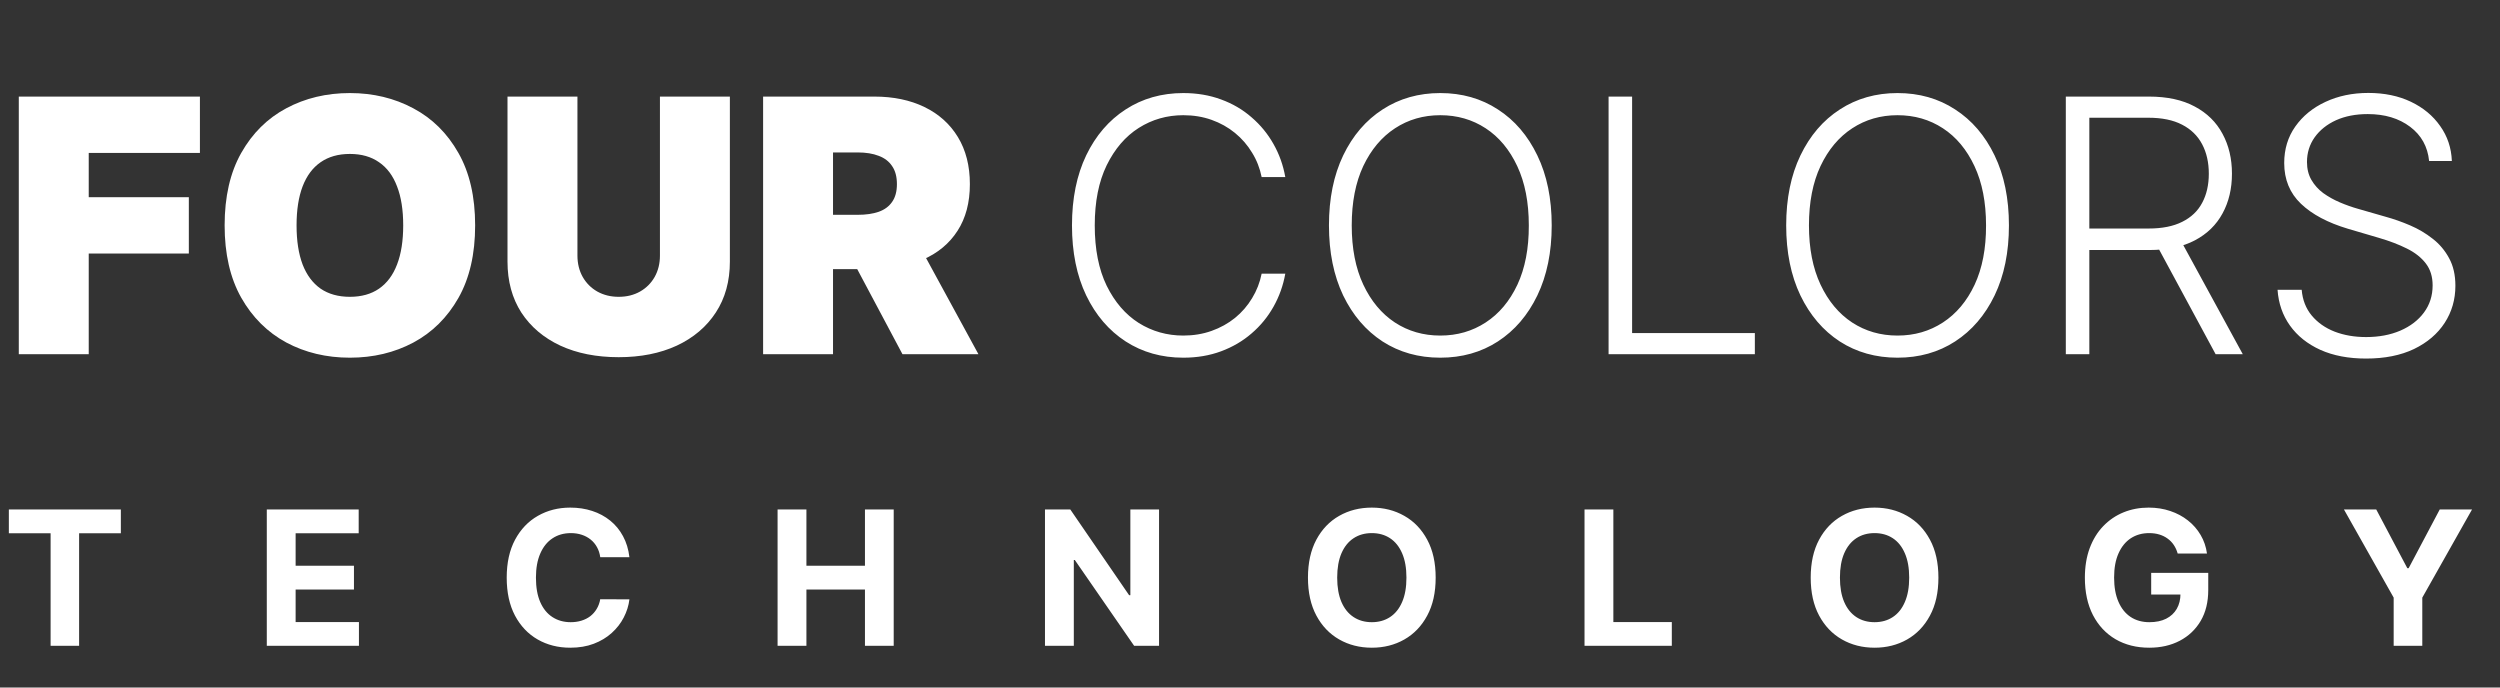 <svg width="120" height="33" viewBox="0 0 120 33" fill="none" xmlns="http://www.w3.org/2000/svg">
<rect x="0" y="0" width="120" height="33" fill="#333333" stroke="none"/>
<path d="M0.902 17V4.636H9.596V7.341H4.259V9.466H9.064V12.171H4.259V17H0.902ZM22.807 10.818C22.807 12.195 22.54 13.356 22.004 14.302C21.469 15.243 20.747 15.958 19.837 16.445C18.928 16.928 17.913 17.169 16.795 17.169C15.668 17.169 14.649 16.925 13.74 16.439C12.834 15.948 12.114 15.231 11.579 14.289C11.047 13.344 10.782 12.187 10.782 10.818C10.782 9.442 11.047 8.283 11.579 7.341C12.114 6.395 12.834 5.681 13.74 5.198C14.649 4.711 15.668 4.467 16.795 4.467C17.913 4.467 18.928 4.711 19.837 5.198C20.747 5.681 21.469 6.395 22.004 7.341C22.54 8.283 22.807 9.442 22.807 10.818ZM19.354 10.818C19.354 10.078 19.256 9.454 19.058 8.947C18.865 8.436 18.578 8.049 18.195 7.788C17.817 7.522 17.35 7.389 16.795 7.389C16.239 7.389 15.77 7.522 15.388 7.788C15.01 8.049 14.722 8.436 14.525 8.947C14.332 9.454 14.235 10.078 14.235 10.818C14.235 11.559 14.332 12.184 14.525 12.696C14.722 13.203 15.01 13.589 15.388 13.855C15.77 14.116 16.239 14.247 16.795 14.247C17.35 14.247 17.817 14.116 18.195 13.855C18.578 13.589 18.865 13.203 19.058 12.696C19.256 12.184 19.354 11.559 19.354 10.818ZM31.677 4.636H35.034V12.557C35.034 13.499 34.808 14.314 34.358 15.002C33.911 15.686 33.287 16.215 32.486 16.59C31.685 16.96 30.756 17.145 29.697 17.145C28.631 17.145 27.697 16.96 26.896 16.59C26.095 16.215 25.471 15.686 25.024 15.002C24.582 14.314 24.36 13.499 24.36 12.557V4.636H27.717V12.267C27.717 12.649 27.801 12.992 27.97 13.293C28.14 13.591 28.373 13.825 28.671 13.994C28.973 14.163 29.315 14.247 29.697 14.247C30.083 14.247 30.425 14.163 30.723 13.994C31.021 13.825 31.255 13.591 31.424 13.293C31.593 12.992 31.677 12.649 31.677 12.267V4.636ZM36.629 17V4.636H41.966C42.883 4.636 43.686 4.803 44.374 5.137C45.062 5.471 45.598 5.952 45.98 6.58C46.362 7.208 46.554 7.961 46.554 8.838C46.554 9.723 46.356 10.47 45.962 11.078C45.572 11.685 45.022 12.144 44.314 12.454C43.61 12.764 42.787 12.919 41.845 12.919H38.657V10.311H41.169C41.563 10.311 41.899 10.263 42.177 10.166C42.459 10.066 42.674 9.907 42.823 9.689C42.976 9.472 43.052 9.188 43.052 8.838C43.052 8.484 42.976 8.196 42.823 7.975C42.674 7.749 42.459 7.584 42.177 7.48C41.899 7.371 41.563 7.317 41.169 7.317H39.985V17H36.629ZM43.873 11.325L46.964 17H43.318L40.299 11.325H43.873Z" fill="white"/>
<path d="M61.694 8.5H60.559C60.474 8.077 60.322 7.687 60.1 7.329C59.883 6.967 59.609 6.651 59.279 6.381C58.949 6.111 58.575 5.902 58.156 5.753C57.738 5.604 57.285 5.53 56.798 5.53C56.017 5.53 55.305 5.733 54.661 6.14C54.021 6.546 53.508 7.144 53.121 7.933C52.739 8.717 52.548 9.679 52.548 10.818C52.548 11.965 52.739 12.931 53.121 13.716C53.508 14.501 54.021 15.096 54.661 15.503C55.305 15.905 56.017 16.107 56.798 16.107C57.285 16.107 57.738 16.032 58.156 15.883C58.575 15.734 58.949 15.527 59.279 15.261C59.609 14.992 59.883 14.676 60.1 14.314C60.322 13.951 60.474 13.559 60.559 13.136H61.694C61.593 13.704 61.404 14.233 61.127 14.724C60.853 15.211 60.503 15.638 60.076 16.004C59.654 16.37 59.166 16.656 58.615 16.861C58.064 17.066 57.458 17.169 56.798 17.169C55.76 17.169 54.838 16.909 54.033 16.39C53.228 15.867 52.596 15.131 52.138 14.181C51.683 13.231 51.455 12.11 51.455 10.818C51.455 9.526 51.683 8.405 52.138 7.456C52.596 6.506 53.228 5.771 54.033 5.252C54.838 4.729 55.76 4.467 56.798 4.467C57.458 4.467 58.064 4.57 58.615 4.775C59.166 4.976 59.654 5.262 60.076 5.632C60.503 5.999 60.853 6.425 61.127 6.912C61.404 7.399 61.593 7.928 61.694 8.5ZM74.482 10.818C74.482 12.106 74.252 13.227 73.793 14.181C73.335 15.131 72.703 15.867 71.898 16.39C71.097 16.909 70.175 17.169 69.133 17.169C68.091 17.169 67.167 16.909 66.362 16.39C65.561 15.867 64.931 15.131 64.472 14.181C64.018 13.227 63.79 12.106 63.79 10.818C63.79 9.53 64.018 8.411 64.472 7.462C64.931 6.508 65.563 5.771 66.368 5.252C67.173 4.729 68.095 4.467 69.133 4.467C70.175 4.467 71.097 4.729 71.898 5.252C72.703 5.771 73.335 6.508 73.793 7.462C74.252 8.411 74.482 9.53 74.482 10.818ZM73.383 10.818C73.383 9.711 73.198 8.764 72.828 7.975C72.457 7.182 71.952 6.576 71.312 6.158C70.672 5.739 69.946 5.53 69.133 5.53C68.324 5.53 67.6 5.739 66.96 6.158C66.32 6.576 65.813 7.18 65.438 7.969C65.068 8.758 64.883 9.707 64.883 10.818C64.883 11.925 65.068 12.873 65.438 13.662C65.809 14.45 66.314 15.056 66.954 15.479C67.594 15.897 68.32 16.107 69.133 16.107C69.946 16.107 70.672 15.897 71.312 15.479C71.956 15.06 72.463 14.456 72.834 13.668C73.204 12.875 73.387 11.925 73.383 10.818ZM77.212 17V4.636H78.341V15.986H84.233V17H77.212ZM96.429 10.818C96.429 12.106 96.2 13.227 95.741 14.181C95.282 15.131 94.65 15.867 93.845 16.39C93.044 16.909 92.123 17.169 91.08 17.169C90.038 17.169 89.114 16.909 88.309 16.39C87.508 15.867 86.879 15.131 86.42 14.181C85.965 13.227 85.737 12.106 85.737 10.818C85.737 9.53 85.965 8.411 86.42 7.462C86.879 6.508 87.51 5.771 88.315 5.252C89.12 4.729 90.042 4.467 91.08 4.467C92.123 4.467 93.044 4.729 93.845 5.252C94.65 5.771 95.282 6.508 95.741 7.462C96.2 8.411 96.429 9.53 96.429 10.818ZM95.33 10.818C95.33 9.711 95.145 8.764 94.775 7.975C94.404 7.182 93.9 6.576 93.26 6.158C92.62 5.739 91.893 5.53 91.08 5.53C90.271 5.53 89.547 5.739 88.907 6.158C88.267 6.576 87.76 7.18 87.386 7.969C87.015 8.758 86.83 9.707 86.83 10.818C86.83 11.925 87.015 12.873 87.386 13.662C87.756 14.45 88.261 15.056 88.901 15.479C89.541 15.897 90.267 16.107 91.08 16.107C91.893 16.107 92.62 15.897 93.26 15.479C93.903 15.06 94.411 14.456 94.781 13.668C95.151 12.875 95.334 11.925 95.33 10.818ZM99.159 17V4.636H103.15C104.027 4.636 104.759 4.795 105.347 5.113C105.939 5.427 106.383 5.864 106.681 6.423C106.983 6.979 107.134 7.617 107.134 8.337C107.134 9.057 106.983 9.693 106.681 10.245C106.383 10.796 105.941 11.227 105.353 11.537C104.765 11.847 104.037 12.001 103.168 12.001H99.769V10.969H103.137C103.781 10.969 104.317 10.863 104.743 10.649C105.174 10.436 105.494 10.132 105.703 9.738C105.916 9.343 106.023 8.876 106.023 8.337C106.023 7.798 105.916 7.327 105.703 6.924C105.49 6.518 105.168 6.204 104.737 5.983C104.311 5.761 103.771 5.651 103.119 5.651H100.288V17H99.159ZM104.61 11.422L107.653 17H106.349L103.337 11.422H104.61ZM116.597 7.727C116.528 7.039 116.225 6.492 115.685 6.085C115.146 5.679 114.468 5.476 113.651 5.476C113.075 5.476 112.568 5.574 112.129 5.771C111.695 5.969 111.353 6.242 111.103 6.592C110.858 6.938 110.735 7.333 110.735 7.776C110.735 8.102 110.805 8.387 110.946 8.633C111.087 8.878 111.276 9.09 111.514 9.267C111.755 9.44 112.021 9.589 112.311 9.713C112.604 9.838 112.9 9.943 113.198 10.027L114.502 10.402C114.896 10.51 115.291 10.649 115.685 10.818C116.08 10.987 116.44 11.2 116.766 11.458C117.096 11.712 117.359 12.024 117.557 12.394C117.758 12.76 117.859 13.201 117.859 13.716C117.859 14.376 117.687 14.97 117.345 15.497C117.003 16.024 116.512 16.443 115.872 16.753C115.232 17.058 114.466 17.211 113.572 17.211C112.731 17.211 112.001 17.072 111.381 16.795C110.761 16.513 110.274 16.125 109.92 15.63C109.566 15.135 109.367 14.561 109.322 13.909H110.481C110.522 14.396 110.683 14.809 110.964 15.147C111.246 15.485 111.612 15.742 112.063 15.919C112.514 16.092 113.017 16.179 113.572 16.179C114.188 16.179 114.735 16.076 115.214 15.871C115.697 15.662 116.076 15.372 116.349 15.002C116.627 14.627 116.766 14.193 116.766 13.698C116.766 13.279 116.657 12.929 116.44 12.647C116.223 12.362 115.919 12.122 115.528 11.929C115.142 11.736 114.693 11.565 114.182 11.416L112.703 10.981C111.733 10.691 110.98 10.291 110.445 9.78C109.91 9.269 109.642 8.617 109.642 7.824C109.642 7.16 109.819 6.576 110.174 6.073C110.532 5.566 111.015 5.172 111.622 4.89C112.234 4.604 112.92 4.461 113.681 4.461C114.45 4.461 115.13 4.602 115.721 4.884C116.313 5.166 116.782 5.554 117.128 6.049C117.478 6.54 117.665 7.099 117.689 7.727H116.597Z" fill="white"/>
<path d="M0.425 25.596V24.454H5.801V25.596H3.797V31H2.429V25.596H0.425ZM12.806 31V24.454H17.217V25.596H14.19V27.155H16.99V28.296H14.19V29.859H17.229V31H12.806ZM30.212 26.746H28.812C28.787 26.565 28.734 26.404 28.656 26.264C28.577 26.121 28.476 25.999 28.352 25.899C28.228 25.799 28.086 25.722 27.924 25.669C27.764 25.616 27.59 25.589 27.403 25.589C27.064 25.589 26.769 25.673 26.517 25.842C26.266 26.008 26.071 26.251 25.933 26.57C25.794 26.888 25.725 27.273 25.725 27.727C25.725 28.194 25.794 28.586 25.933 28.903C26.073 29.221 26.269 29.461 26.521 29.622C26.772 29.784 27.063 29.865 27.393 29.865C27.578 29.865 27.75 29.841 27.908 29.792C28.067 29.743 28.209 29.672 28.333 29.578C28.456 29.482 28.559 29.366 28.64 29.229C28.723 29.093 28.78 28.938 28.812 28.763L30.212 28.769C30.176 29.07 30.085 29.359 29.94 29.639C29.798 29.916 29.605 30.164 29.362 30.383C29.121 30.601 28.834 30.773 28.499 30.901C28.167 31.027 27.791 31.09 27.371 31.09C26.787 31.09 26.265 30.957 25.805 30.693C25.347 30.429 24.984 30.047 24.718 29.546C24.454 29.045 24.322 28.439 24.322 27.727C24.322 27.014 24.456 26.406 24.724 25.905C24.993 25.405 25.357 25.023 25.817 24.761C26.278 24.497 26.796 24.365 27.371 24.365C27.75 24.365 28.102 24.418 28.425 24.525C28.752 24.631 29.04 24.787 29.292 24.991C29.543 25.194 29.747 25.442 29.905 25.736C30.065 26.03 30.167 26.367 30.212 26.746ZM37.324 31V24.454H38.708V27.155H41.518V24.454H42.898V31H41.518V28.296H38.708V31H37.324ZM55.634 24.454V31H54.439L51.591 26.88H51.543V31H50.159V24.454H51.374L54.199 28.571H54.257V24.454H55.634ZM68.912 27.727C68.912 28.441 68.777 29.048 68.506 29.549C68.238 30.05 67.871 30.432 67.407 30.696C66.945 30.959 66.425 31.09 65.847 31.09C65.266 31.09 64.744 30.957 64.281 30.693C63.819 30.429 63.453 30.047 63.185 29.546C62.917 29.045 62.782 28.439 62.782 27.727C62.782 27.014 62.917 26.406 63.185 25.905C63.453 25.405 63.819 25.023 64.281 24.761C64.744 24.497 65.266 24.365 65.847 24.365C66.425 24.365 66.945 24.497 67.407 24.761C67.871 25.023 68.238 25.405 68.506 25.905C68.777 26.406 68.912 27.014 68.912 27.727ZM67.509 27.727C67.509 27.265 67.44 26.875 67.302 26.558C67.165 26.24 66.972 25.999 66.723 25.835C66.474 25.671 66.182 25.589 65.847 25.589C65.513 25.589 65.221 25.671 64.972 25.835C64.722 25.999 64.528 26.24 64.39 26.558C64.254 26.875 64.185 27.265 64.185 27.727C64.185 28.19 64.254 28.579 64.39 28.897C64.528 29.215 64.722 29.455 64.972 29.619C65.221 29.783 65.513 29.865 65.847 29.865C66.182 29.865 66.474 29.783 66.723 29.619C66.972 29.455 67.165 29.215 67.302 28.897C67.44 28.579 67.509 28.19 67.509 27.727ZM76.057 31V24.454H77.441V29.859H80.247V31H76.057ZM93.044 27.727C93.044 28.441 92.909 29.048 92.638 29.549C92.37 30.05 92.003 30.432 91.539 30.696C91.076 30.959 90.556 31.09 89.979 31.09C89.397 31.09 88.875 30.957 88.413 30.693C87.951 30.429 87.585 30.047 87.317 29.546C87.048 29.045 86.914 28.439 86.914 27.727C86.914 27.014 87.048 26.406 87.317 25.905C87.585 25.405 87.951 25.023 88.413 24.761C88.875 24.497 89.397 24.365 89.979 24.365C90.556 24.365 91.076 24.497 91.539 24.761C92.003 25.023 92.37 25.405 92.638 25.905C92.909 26.406 93.044 27.014 93.044 27.727ZM91.641 27.727C91.641 27.265 91.572 26.875 91.433 26.558C91.297 26.24 91.104 25.999 90.855 25.835C90.605 25.671 90.314 25.589 89.979 25.589C89.644 25.589 89.353 25.671 89.103 25.835C88.854 25.999 88.66 26.24 88.522 26.558C88.385 26.875 88.317 27.265 88.317 27.727C88.317 28.19 88.385 28.579 88.522 28.897C88.66 29.215 88.854 29.455 89.103 29.619C89.353 29.783 89.644 29.865 89.979 29.865C90.314 29.865 90.605 29.783 90.855 29.619C91.104 29.455 91.297 29.215 91.433 28.897C91.572 28.579 91.641 28.19 91.641 27.727ZM104.529 26.57C104.485 26.415 104.422 26.277 104.341 26.158C104.26 26.037 104.161 25.934 104.043 25.851C103.928 25.766 103.796 25.701 103.647 25.656C103.5 25.611 103.337 25.589 103.158 25.589C102.824 25.589 102.53 25.672 102.276 25.838C102.025 26.005 101.829 26.246 101.688 26.564C101.547 26.879 101.477 27.265 101.477 27.721C101.477 28.177 101.546 28.565 101.685 28.884C101.823 29.204 102.019 29.448 102.273 29.616C102.526 29.782 102.826 29.865 103.171 29.865C103.484 29.865 103.752 29.81 103.973 29.699C104.197 29.586 104.367 29.428 104.485 29.223C104.604 29.018 104.663 28.777 104.663 28.497L104.945 28.539H103.257V27.497H105.996V28.322C105.996 28.897 105.875 29.391 105.632 29.805C105.389 30.216 105.054 30.533 104.628 30.757C104.202 30.979 103.714 31.09 103.165 31.09C102.551 31.09 102.012 30.954 101.547 30.684C101.083 30.411 100.721 30.024 100.461 29.523C100.203 29.021 100.074 28.424 100.074 27.734C100.074 27.203 100.151 26.73 100.304 26.315C100.46 25.897 100.677 25.543 100.956 25.254C101.235 24.964 101.56 24.743 101.931 24.592C102.302 24.441 102.703 24.365 103.136 24.365C103.507 24.365 103.852 24.419 104.171 24.528C104.491 24.635 104.774 24.786 105.021 24.982C105.271 25.178 105.474 25.411 105.632 25.682C105.79 25.95 105.891 26.246 105.935 26.57H104.529ZM112.509 24.454H114.059L115.551 27.273H115.615L117.108 24.454H118.658L116.27 28.686V31H114.896V28.686L112.509 24.454Z" fill="white"/>
</svg>

